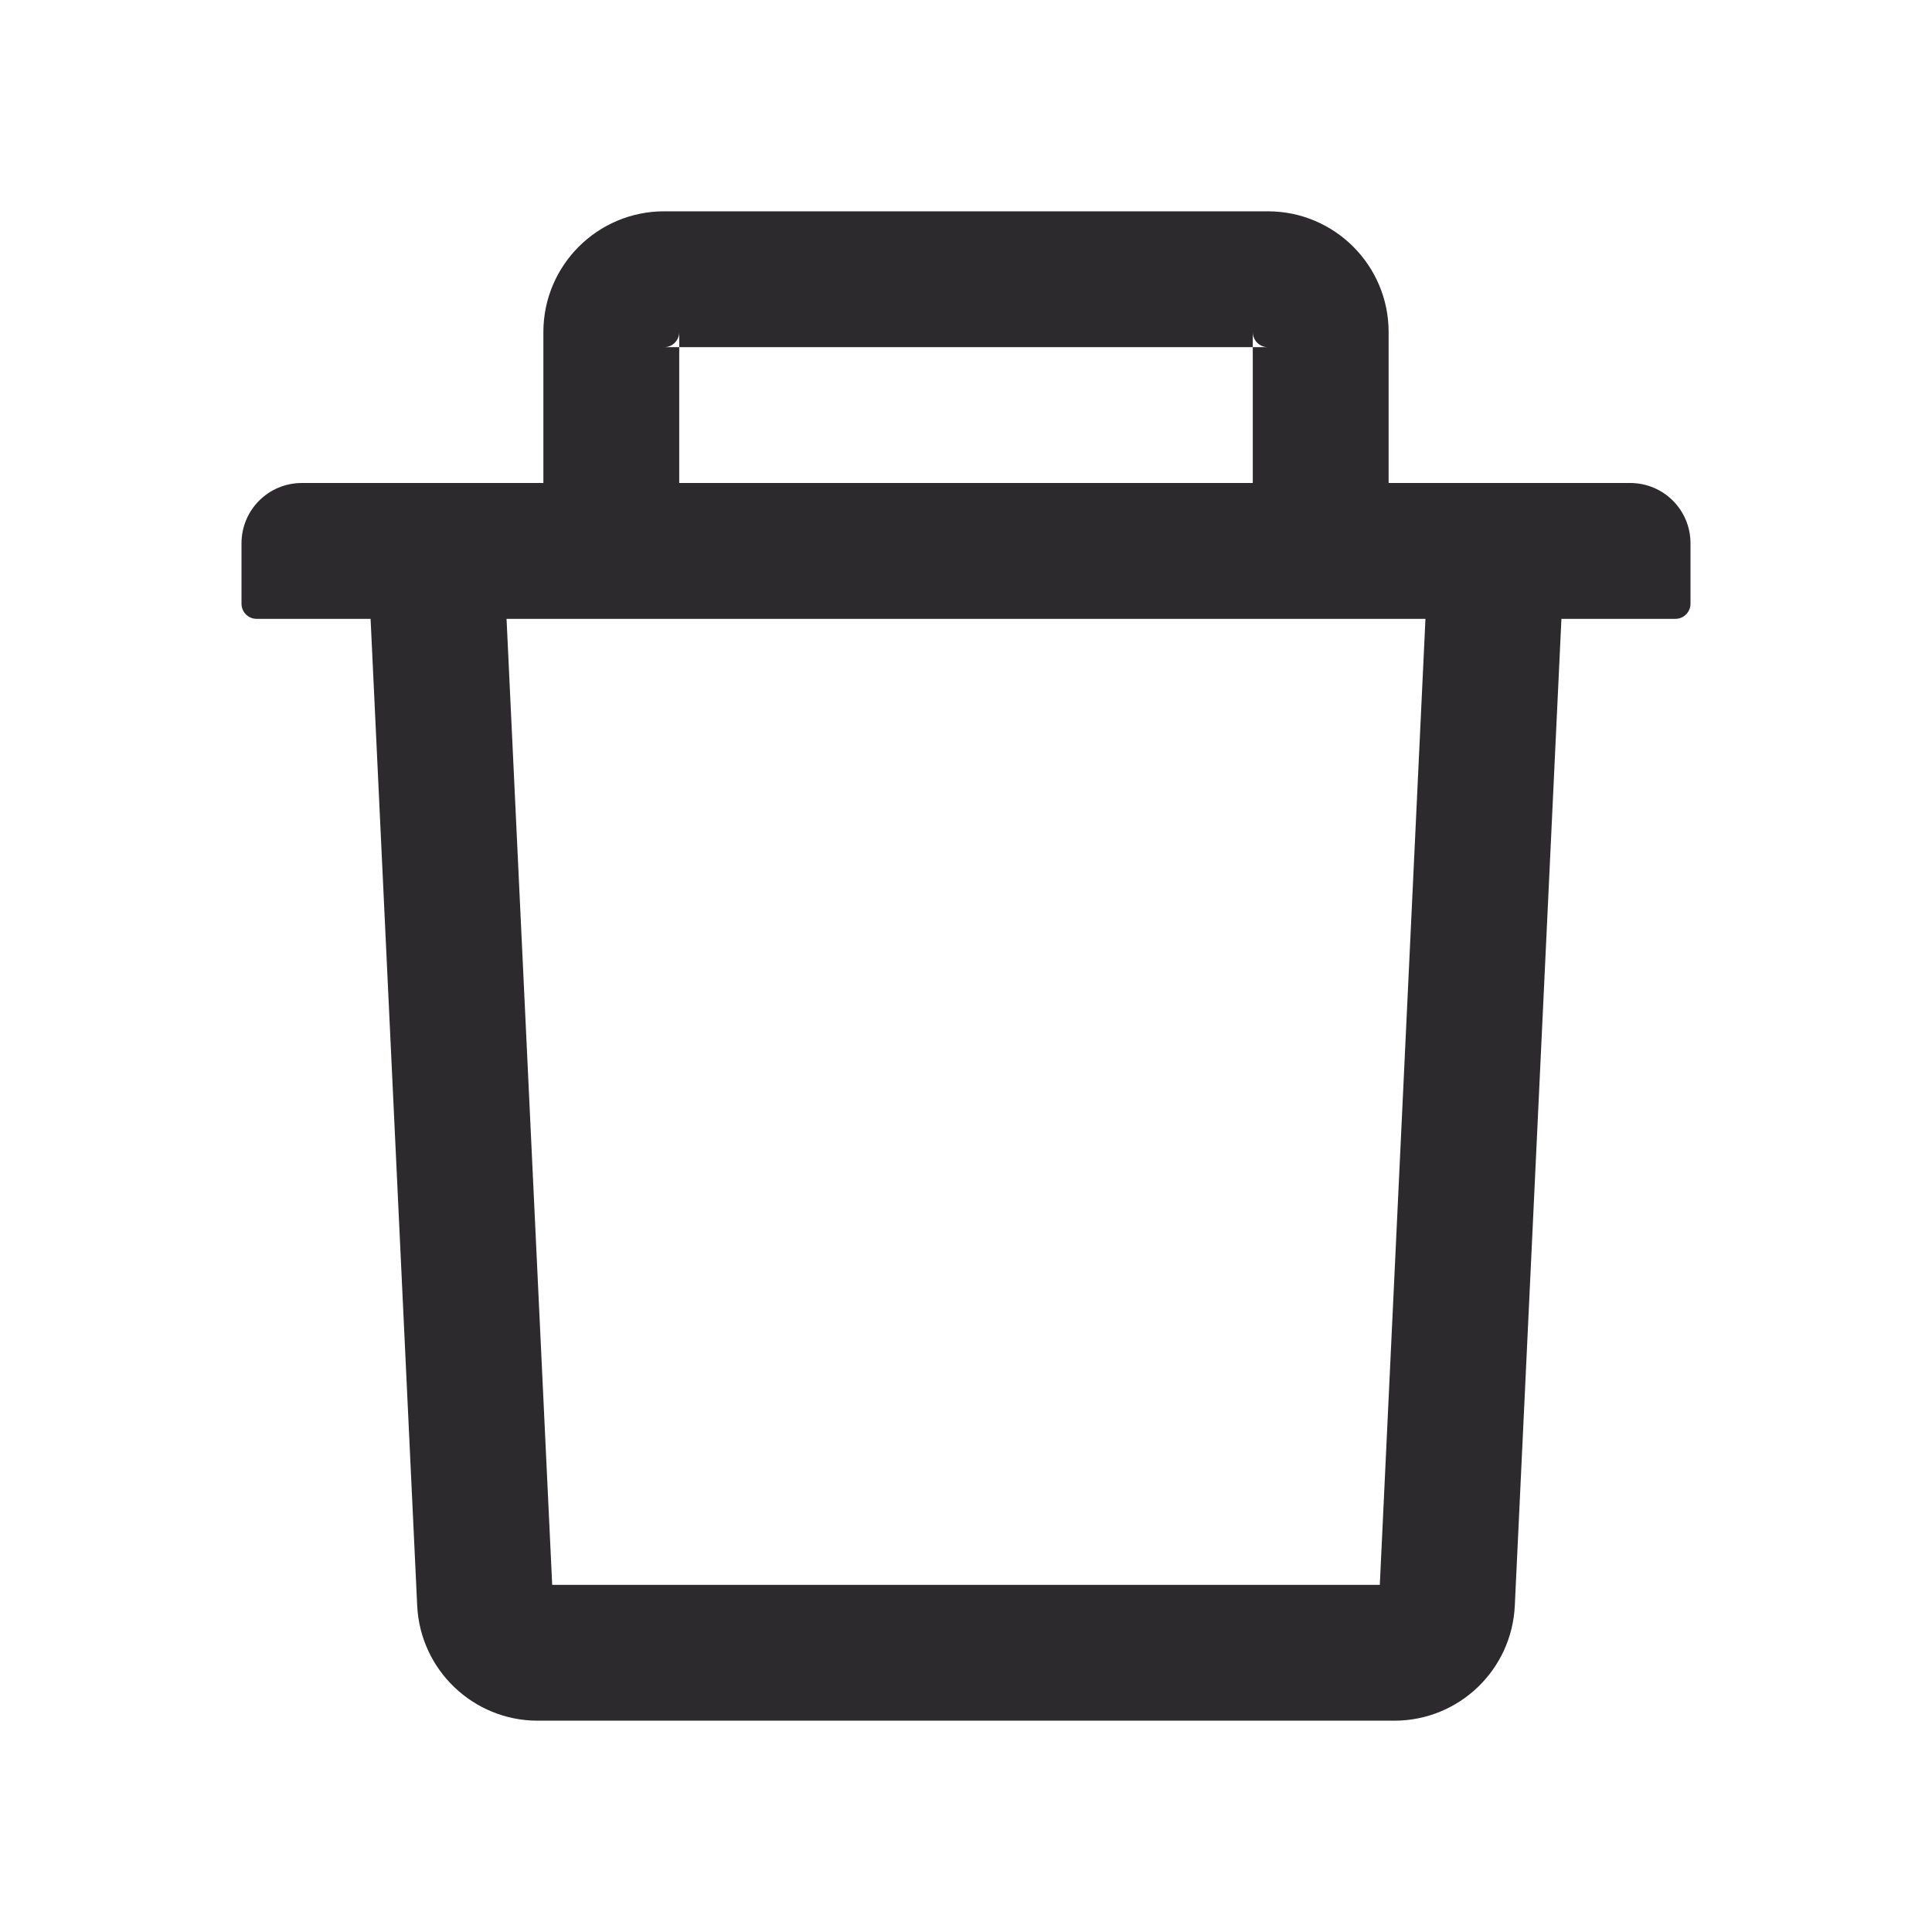 <svg width="16" height="16" viewBox="0 0 16 16" fill="none" xmlns="http://www.w3.org/2000/svg">
<path d="M5.625 2.875H5.5C5.569 2.875 5.625 2.819 5.625 2.75V2.875H10.375V2.75C10.375 2.819 10.431 2.875 10.5 2.875H10.375V4H11.5V2.75C11.5 2.198 11.052 1.75 10.5 1.75H5.5C4.948 1.75 4.5 2.198 4.5 2.75V4H5.625V2.875ZM13.5 4H2.5C2.223 4 2 4.223 2 4.5V5C2 5.069 2.056 5.125 2.125 5.125H3.069L3.455 13.297C3.48 13.83 3.92 14.25 4.453 14.25H11.547C12.081 14.25 12.52 13.831 12.545 13.297L12.931 5.125H13.875C13.944 5.125 14 5.069 14 5V4.5C14 4.223 13.777 4 13.5 4ZM11.427 13.125H4.573L4.195 5.125H11.805L11.427 13.125Z" fill="#2D2A2E"/>
</svg>
